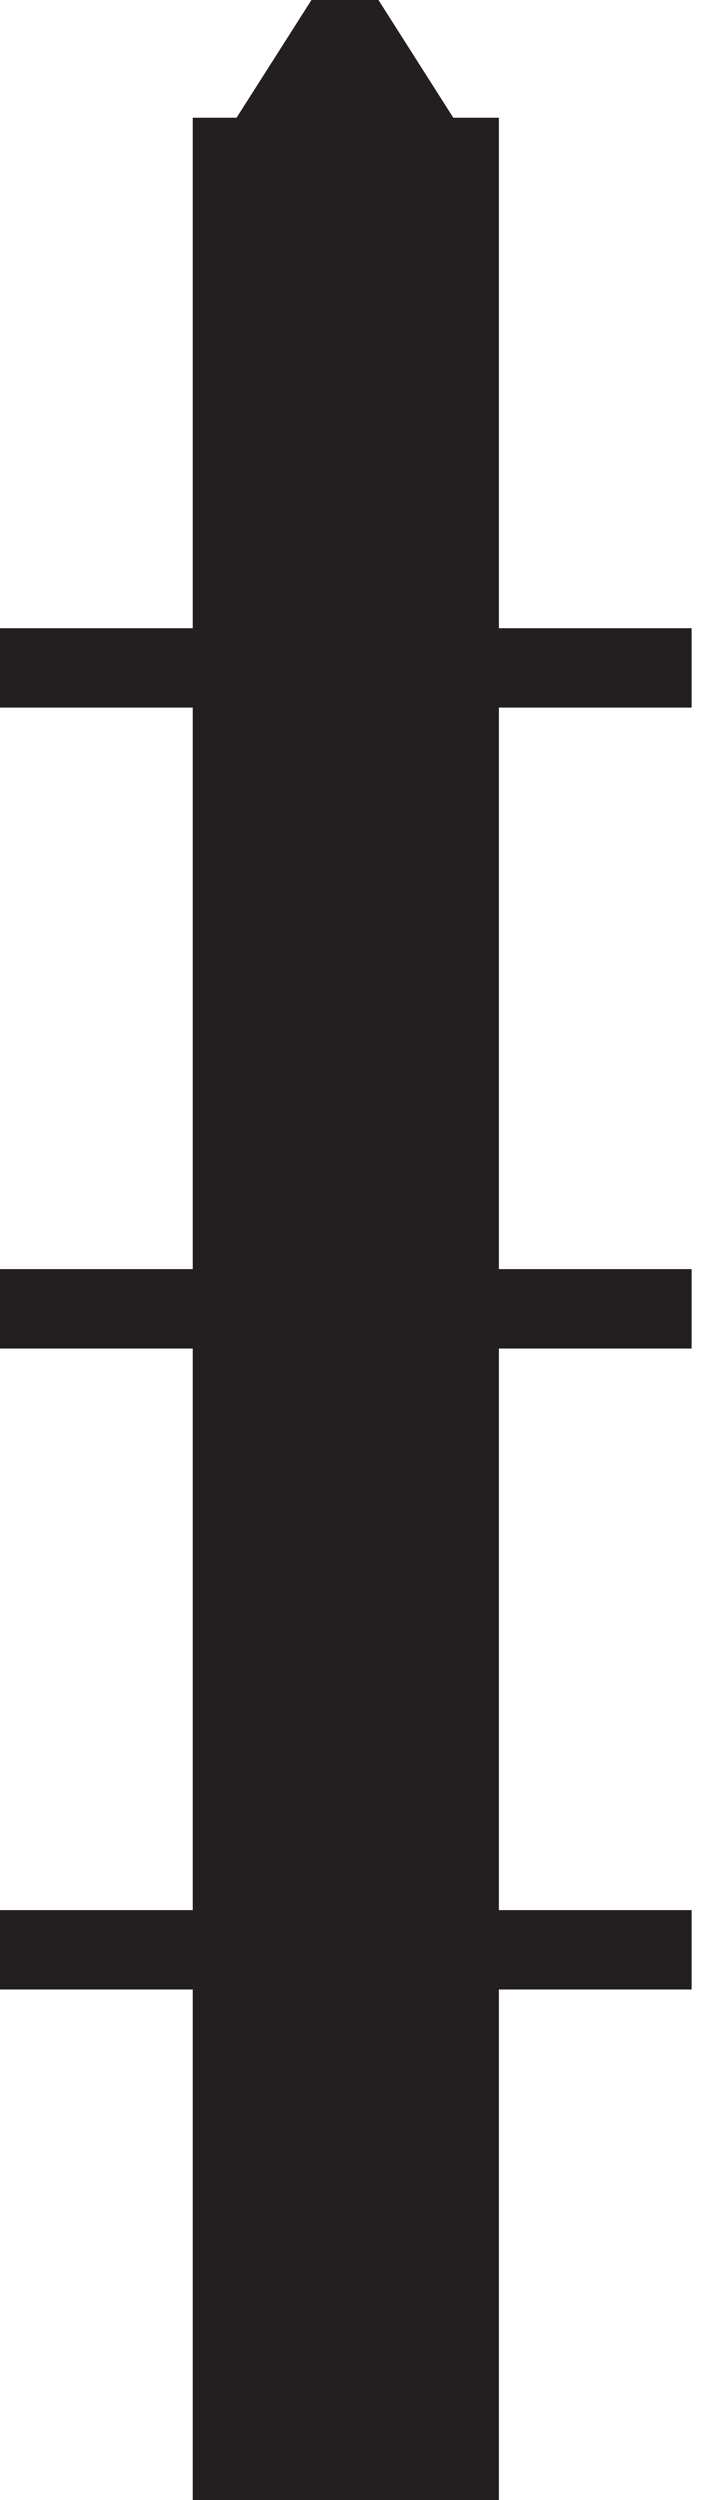 <?xml version="1.0" encoding="UTF-8" standalone="no"?>
<!DOCTYPE svg PUBLIC "-//W3C//DTD SVG 1.1//EN" "http://www.w3.org/Graphics/SVG/1.1/DTD/svg11.dtd">
<svg id="batteringRamIcon" width="100%" height="100%" viewBox="0 0 30 105" version="1.1" xmlns="http://www.w3.org/2000/svg" xmlns:xlink="http://www.w3.org/1999/xlink" xml:space="preserve" xmlns:serif="http://www.serif.com/" style="fill-rule:evenodd;clip-rule:evenodd;stroke-linejoin:round;stroke-miterlimit:2;">
    <g transform="matrix(2.184,0,0,2.184,29.06,75.28)">
        <path d="M0,-20.861L0,-22.388L-3.708,-22.388L-3.708,-32.205L-4.585,-32.205L-6.025,-34.469L-7.314,-34.469L-8.755,-32.205L-9.598,-32.205L-9.598,-22.388L-13.306,-22.388L-13.306,-20.861L-9.598,-20.861L-9.598,-10.063L-13.306,-10.063L-13.306,-8.535L-9.598,-8.535L-9.598,2.264L-13.306,2.264L-13.306,3.791L-9.598,3.791L-9.598,13.608L-3.708,13.608L-3.708,3.791L0,3.791L0,2.264L-3.708,2.264L-3.708,-8.535L0,-8.535L0,-10.063L-3.708,-10.063L-3.708,-20.861L0,-20.861Z" style="fill:rgb(35,31,32);fill-rule:nonzero;"/>
    </g>
</svg>
